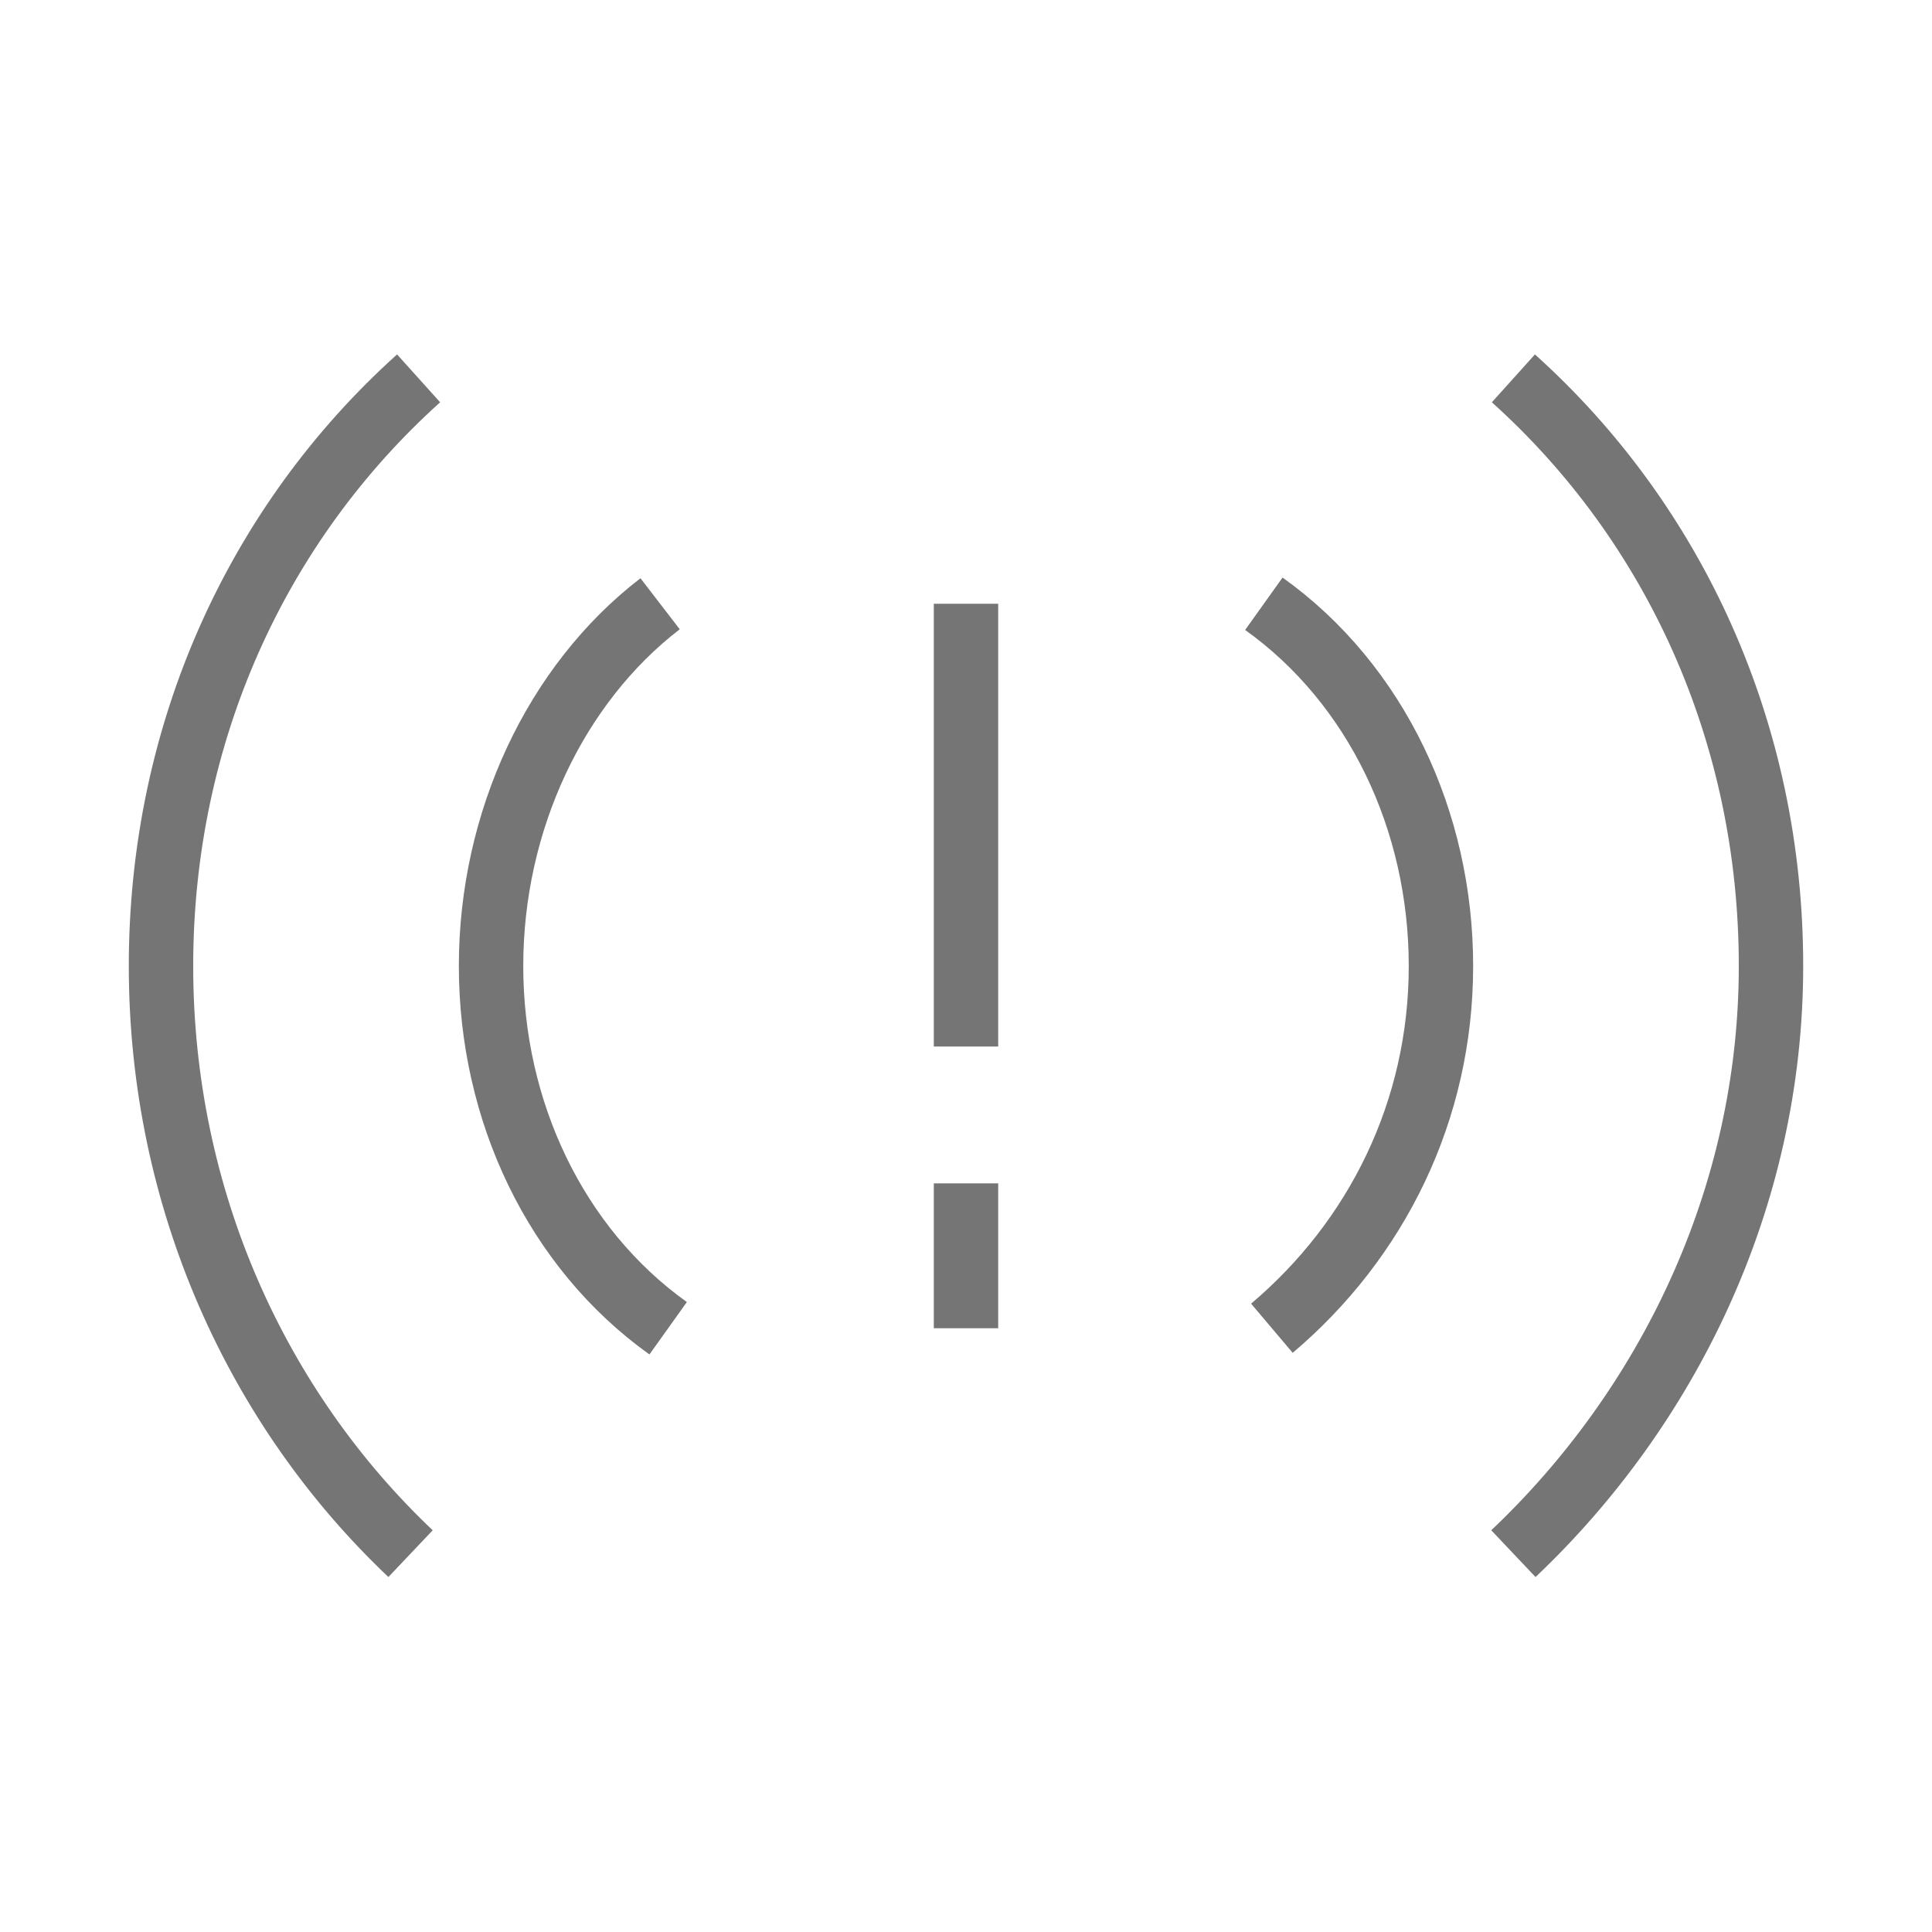 <?xml version="1.0" encoding="utf-8"?>
<!-- Generator: Adobe Illustrator 21.1.0, SVG Export Plug-In . SVG Version: 6.00 Build 0)  -->
<svg version="1.1" id="Ebene_1" xmlns="http://www.w3.org/2000/svg" xmlns:xlink="http://www.w3.org/1999/xlink" x="0px" y="0px"
	 viewBox="0 0 24 24" style="enable-background:new 0 0 24 24;" xml:space="preserve">
<style type="text/css">
	.st0{display:none;}
	.st1{display:inline;}
	.st2{opacity:0.4;fill:none;stroke:#FF5715;stroke-width:0.1;stroke-miterlimit:10;enable-background:new    ;}
	.st3{display:inline;opacity:0.4;fill:none;stroke:#FF001C;stroke-width:0.1;stroke-miterlimit:10;enable-background:new    ;}
	.st4{display:inline;opacity:0.4;fill:none;stroke:#3000F4;stroke-width:0.1;stroke-miterlimit:10;enable-background:new    ;}
	.st5{display:inline;opacity:0.4;fill:none;stroke:#64FF15;stroke-width:0.1;stroke-miterlimit:10;enable-background:new    ;}
	.st6{fill:none;stroke:#757575;stroke-width:0.8;stroke-miterlimit:10;}
</style>
<g id="Grid_1_" class="st0">
	<g id="Grid__x26__Raster" class="st1">
		<g id="Grid">
			<g id="Horizontal_Rectangle">
			</g>
		</g>
		<path class="st2" d="M19,21H5c-1.1,0-2-0.9-2-2V5c0-1.1,0.9-2,2-2h14c1.1,0,2,0.9,2,2v14C21,20.1,20.1,21,19,21z"/>
	</g>
	<path class="st3" d="M20,4v16c0,1.1-0.9,2-2,2H6c-1.1,0-2-0.9-2-3V3c0-0.1,0.9-1,2-1h12C19.1,2,20,2.9,20,4z"/>
	<path class="st4" d="M20,20H4c-1.1,0-2-0.9-2-2V6c0-1.1,0.9-2,2-2h16c1.1,0,2,0.9,2,2v12C22,19.1,21.1,20,20,20z"/>
	<circle class="st5" cx="12" cy="12" r="10"/>
</g>
<path class="st6" d="M12,14.7v1.8 M12,7.5V13 M5.2,4.7C3.2,6.5,2,9.1,2,12s1.2,5.5,3.1,7.3 M18.8,19.3c1.9-1.8,3.2-4.4,3.2-7.3
	s-1.2-5.5-3.2-7.3 M8.2,7.5c-1.3,1-2.1,2.7-2.1,4.5s0.8,3.5,2.2,4.5 M15.8,16.5c1.3-1.1,2.1-2.7,2.1-4.5s-0.8-3.5-2.2-4.5"/>
</svg>
